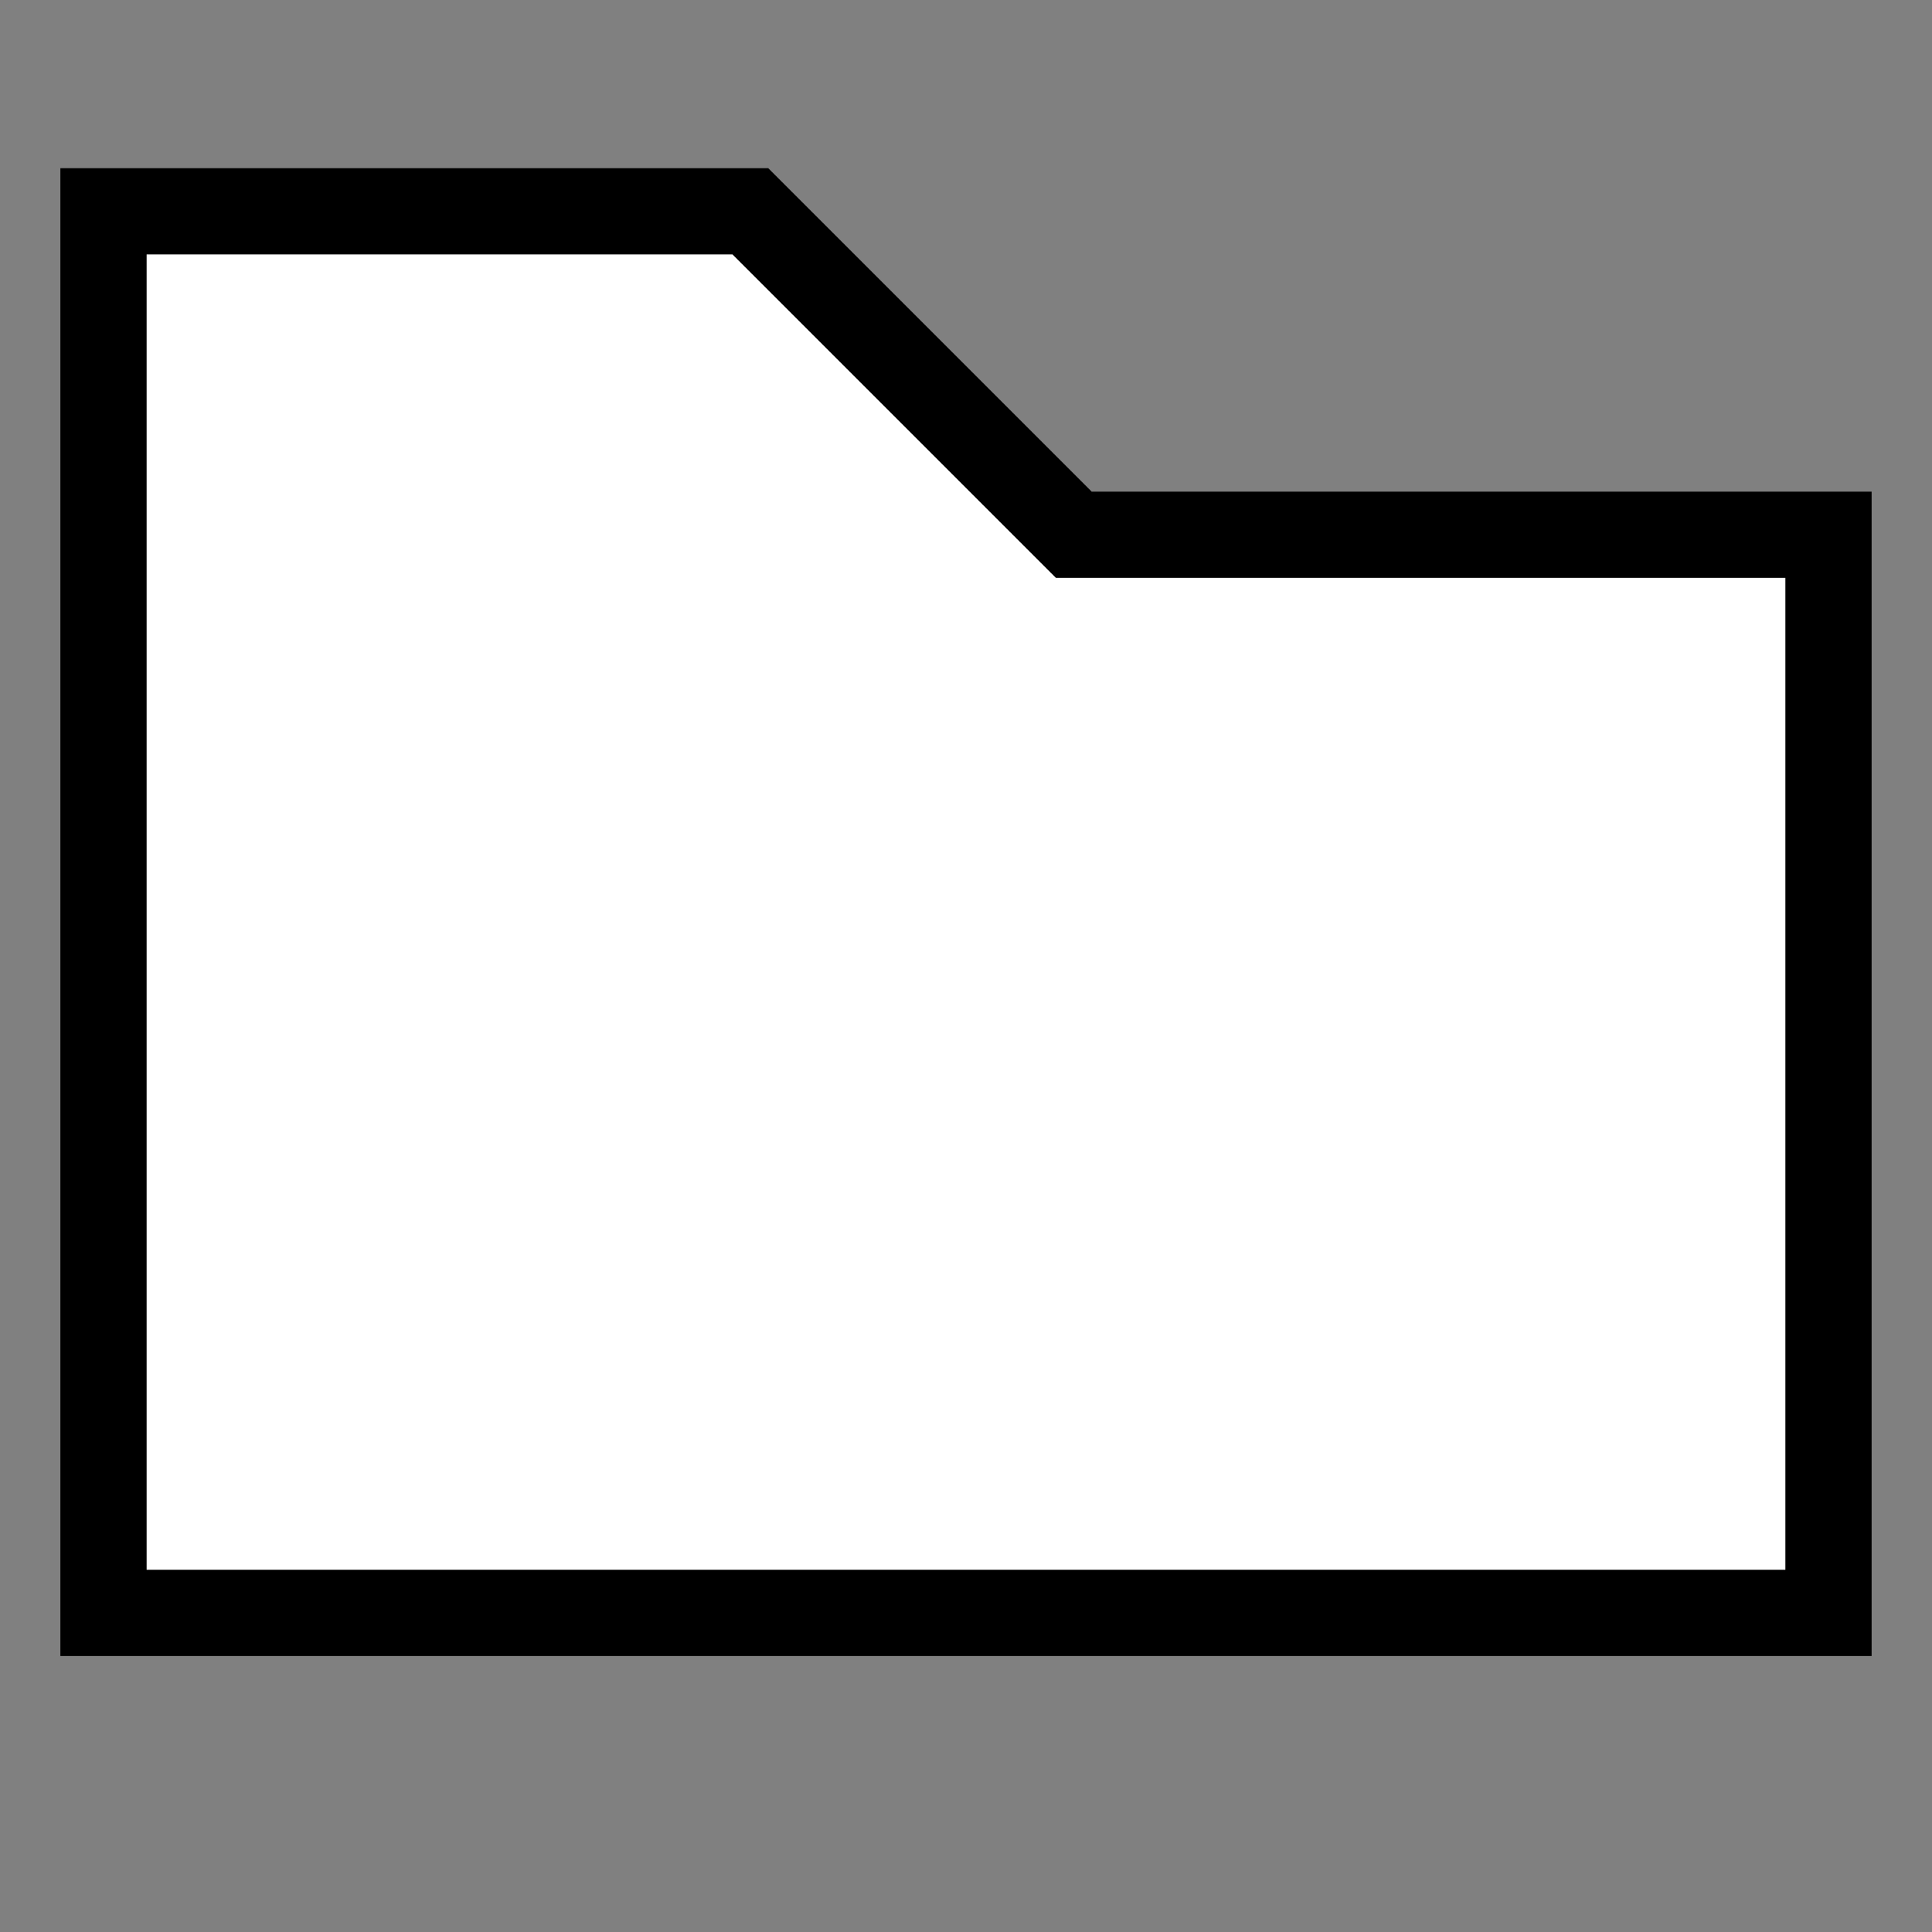 <!DOCTYPE svg PUBLIC "-//W3C//DTD SVG 1.1//EN" "http://www.w3.org/Graphics/SVG/1.1/DTD/svg11.dtd">
<!-- Uploaded to: SVG Repo, www.svgrepo.com, Transformed by: SVG Repo Mixer Tools -->
<svg width="800px" height="800px" viewBox="-0.96 -0.96 17.92 17.92" fill="none" xmlns="http://www.w3.org/2000/svg" stroke="#000000" stroke-width="0.8">
<rect x="-0.96" y="-0.96" width="17.92" height="17.92" fill="#808080" stroke="none"/>
<g id="SVGRepo_bgCarrier" stroke-width="0"/>
<g id="SVGRepo_tracerCarrier" stroke-linecap="round" stroke-linejoin="round"/>
<g id="SVGRepo_iconCarrier"> <path d="M0 1H6L9 4H16V14H0V1Z" fill="#ffffff"/> </g>
</svg>